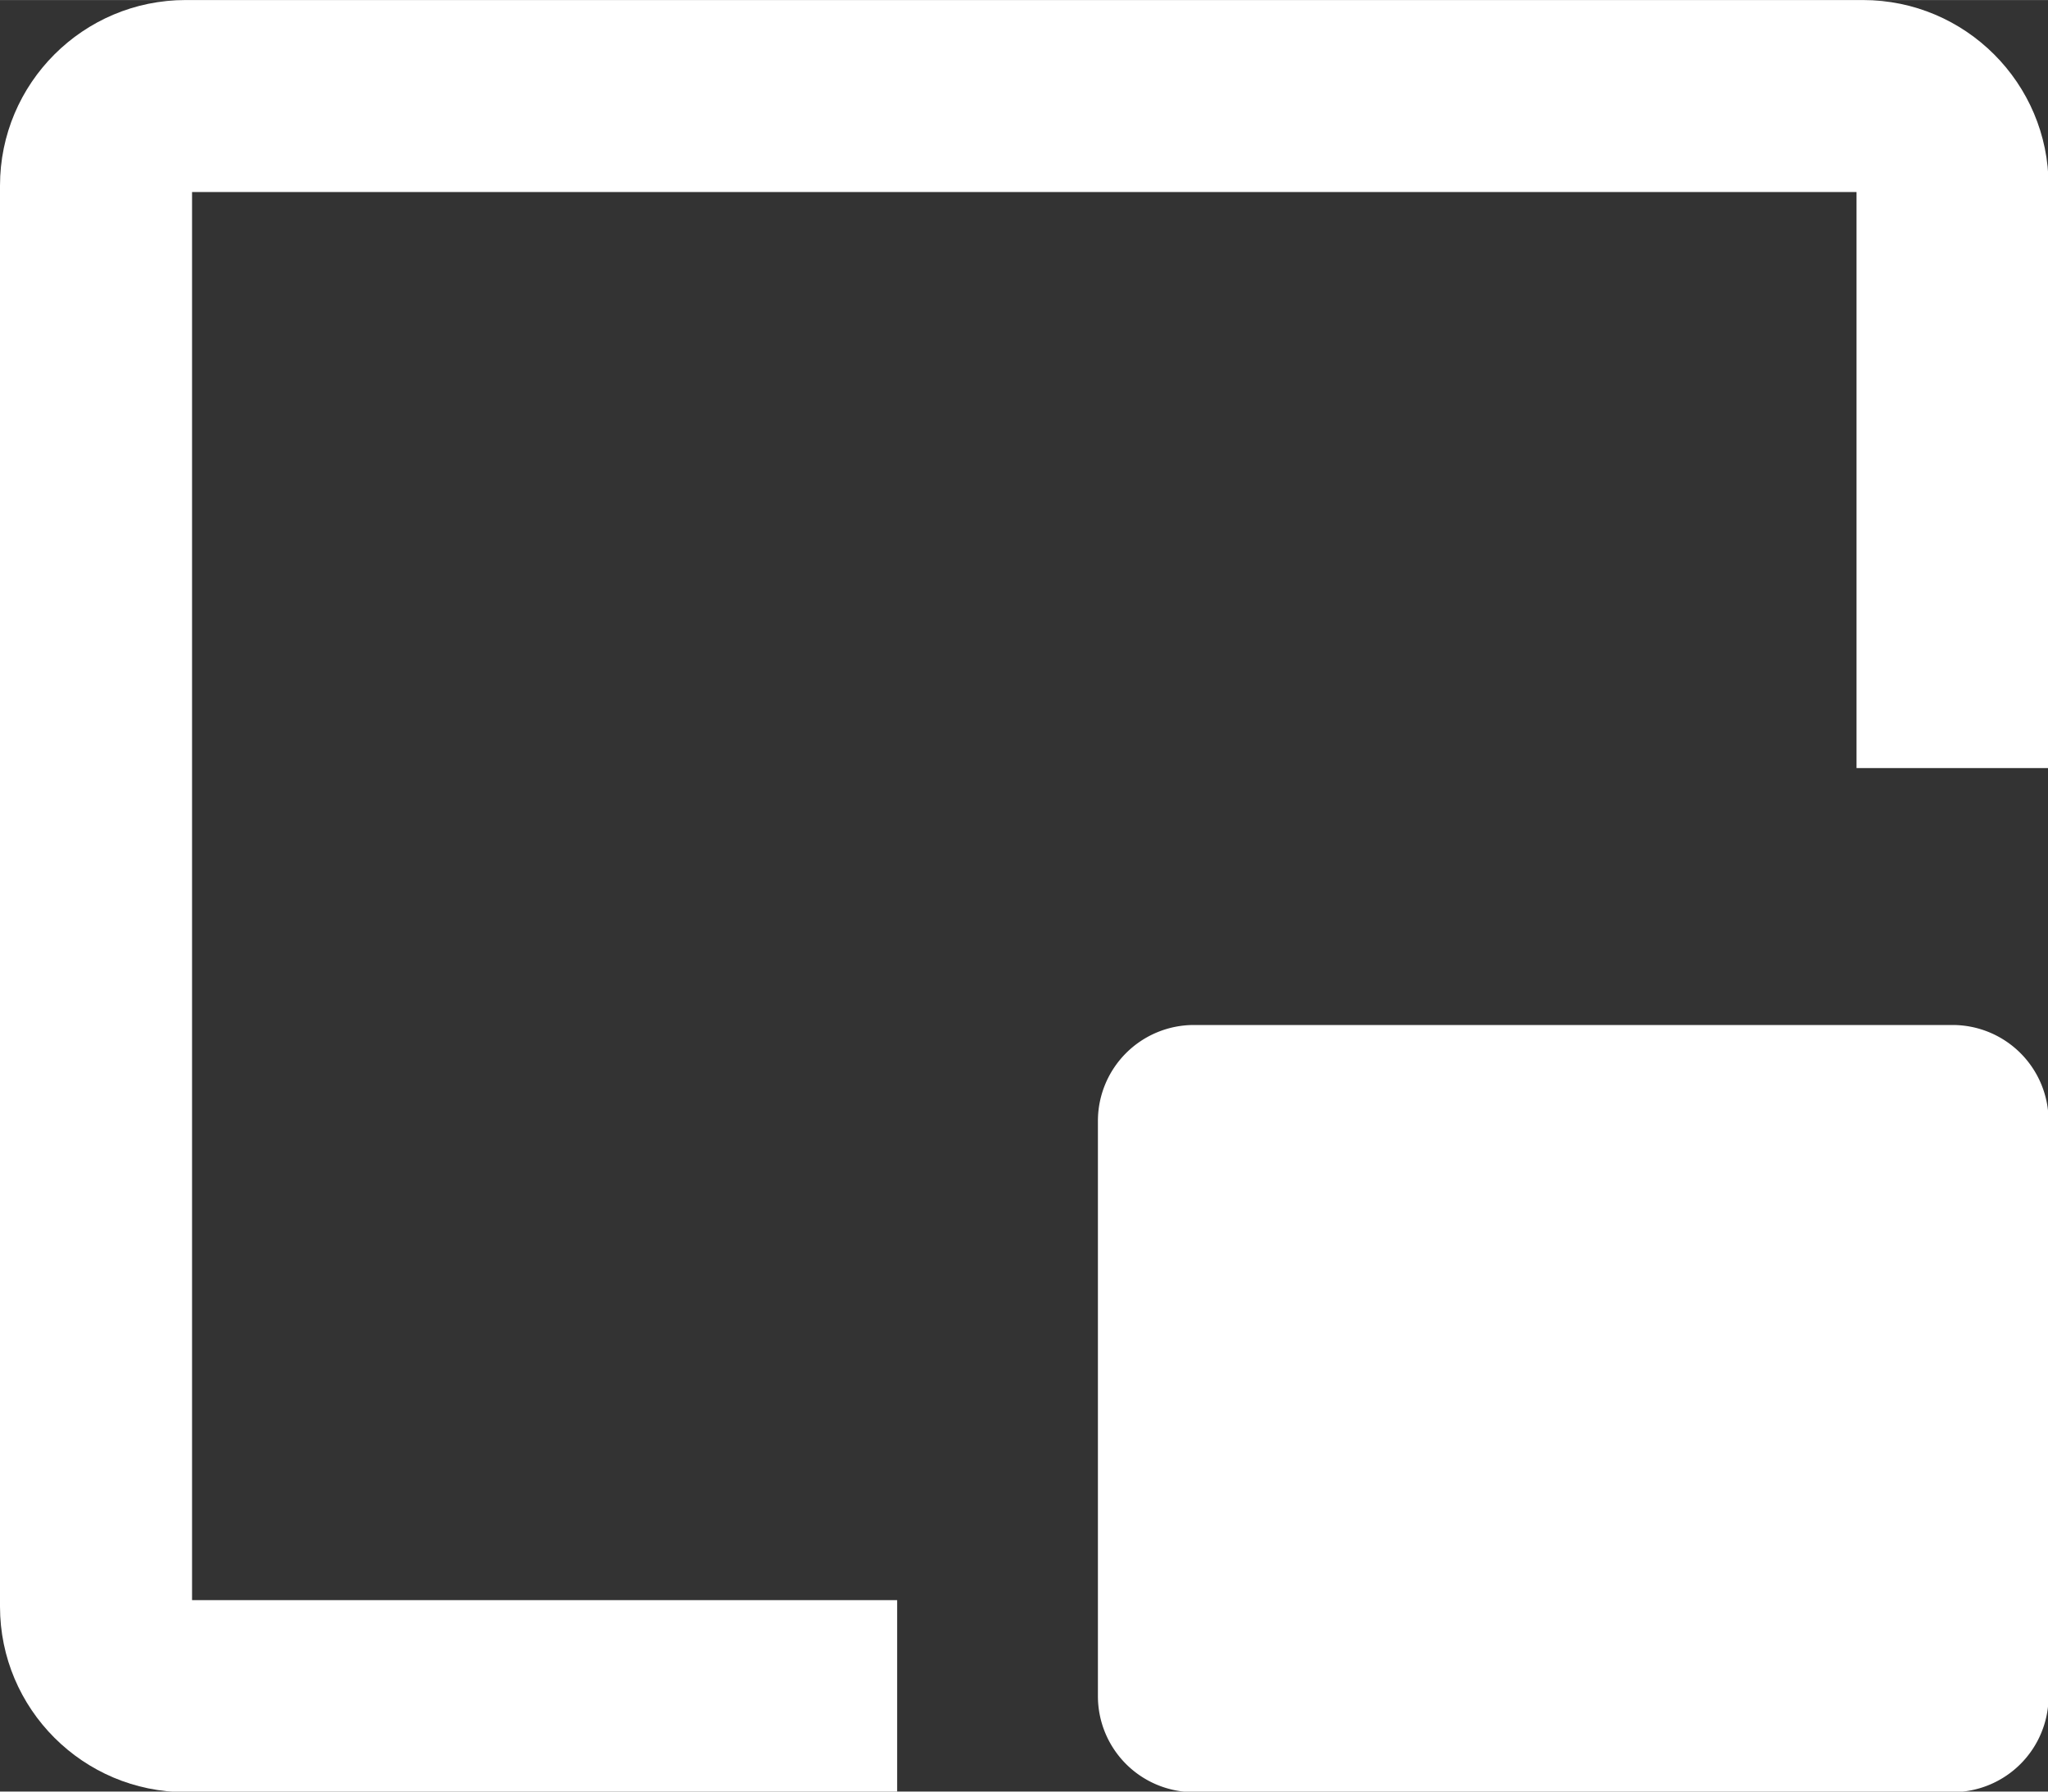 <?xml version="1.0" encoding="UTF-8" standalone="no"?>
<svg
   width="349.094"
   height="305.458"
   role="img"
   viewBox="0 0 13.964 12.218"
   version="1.1"
   id="svg2"
   xml:space="preserve"
   xmlns="http://www.w3.org/2000/svg"
   xmlns:svg="http://www.w3.org/2000/svg"><rect x="0" y="0" width="13.964" height="12.218" fill="#333333" stroke="none"/><defs
     id="defs2" /><g
     id="g1"
     transform="matrix(0.873,0,0,0.873,0,-0.873)"
     style="fill:#ffffff"><path
       d="M 16,2.45 C 16,1.65 15.35,1 14.55,1 H 1.45 C 0.65,1 0,1.65 0,2.45 v 11.1 C 0,14.35 0.65,15 1.45,15 H 7.007 V 13.5 H 1.5 v -11 h 13 V 7 H 16 Z"
       id="path1"
       style="fill:#ffffff" /><path
       d="M 15.25,9.007 A 0.75,0.75 0 0 1 16,9.757 V 14.25 A 0.75,0.75 0 0 1 15.25,15 H 9.325 A 0.75,0.75 0 0 1 8.575,14.25 V 9.757 a 0.75,0.75 0 0 1 0.75,-0.75 z"
       id="path2"
       style="fill:#ffffff" /></g></svg>

